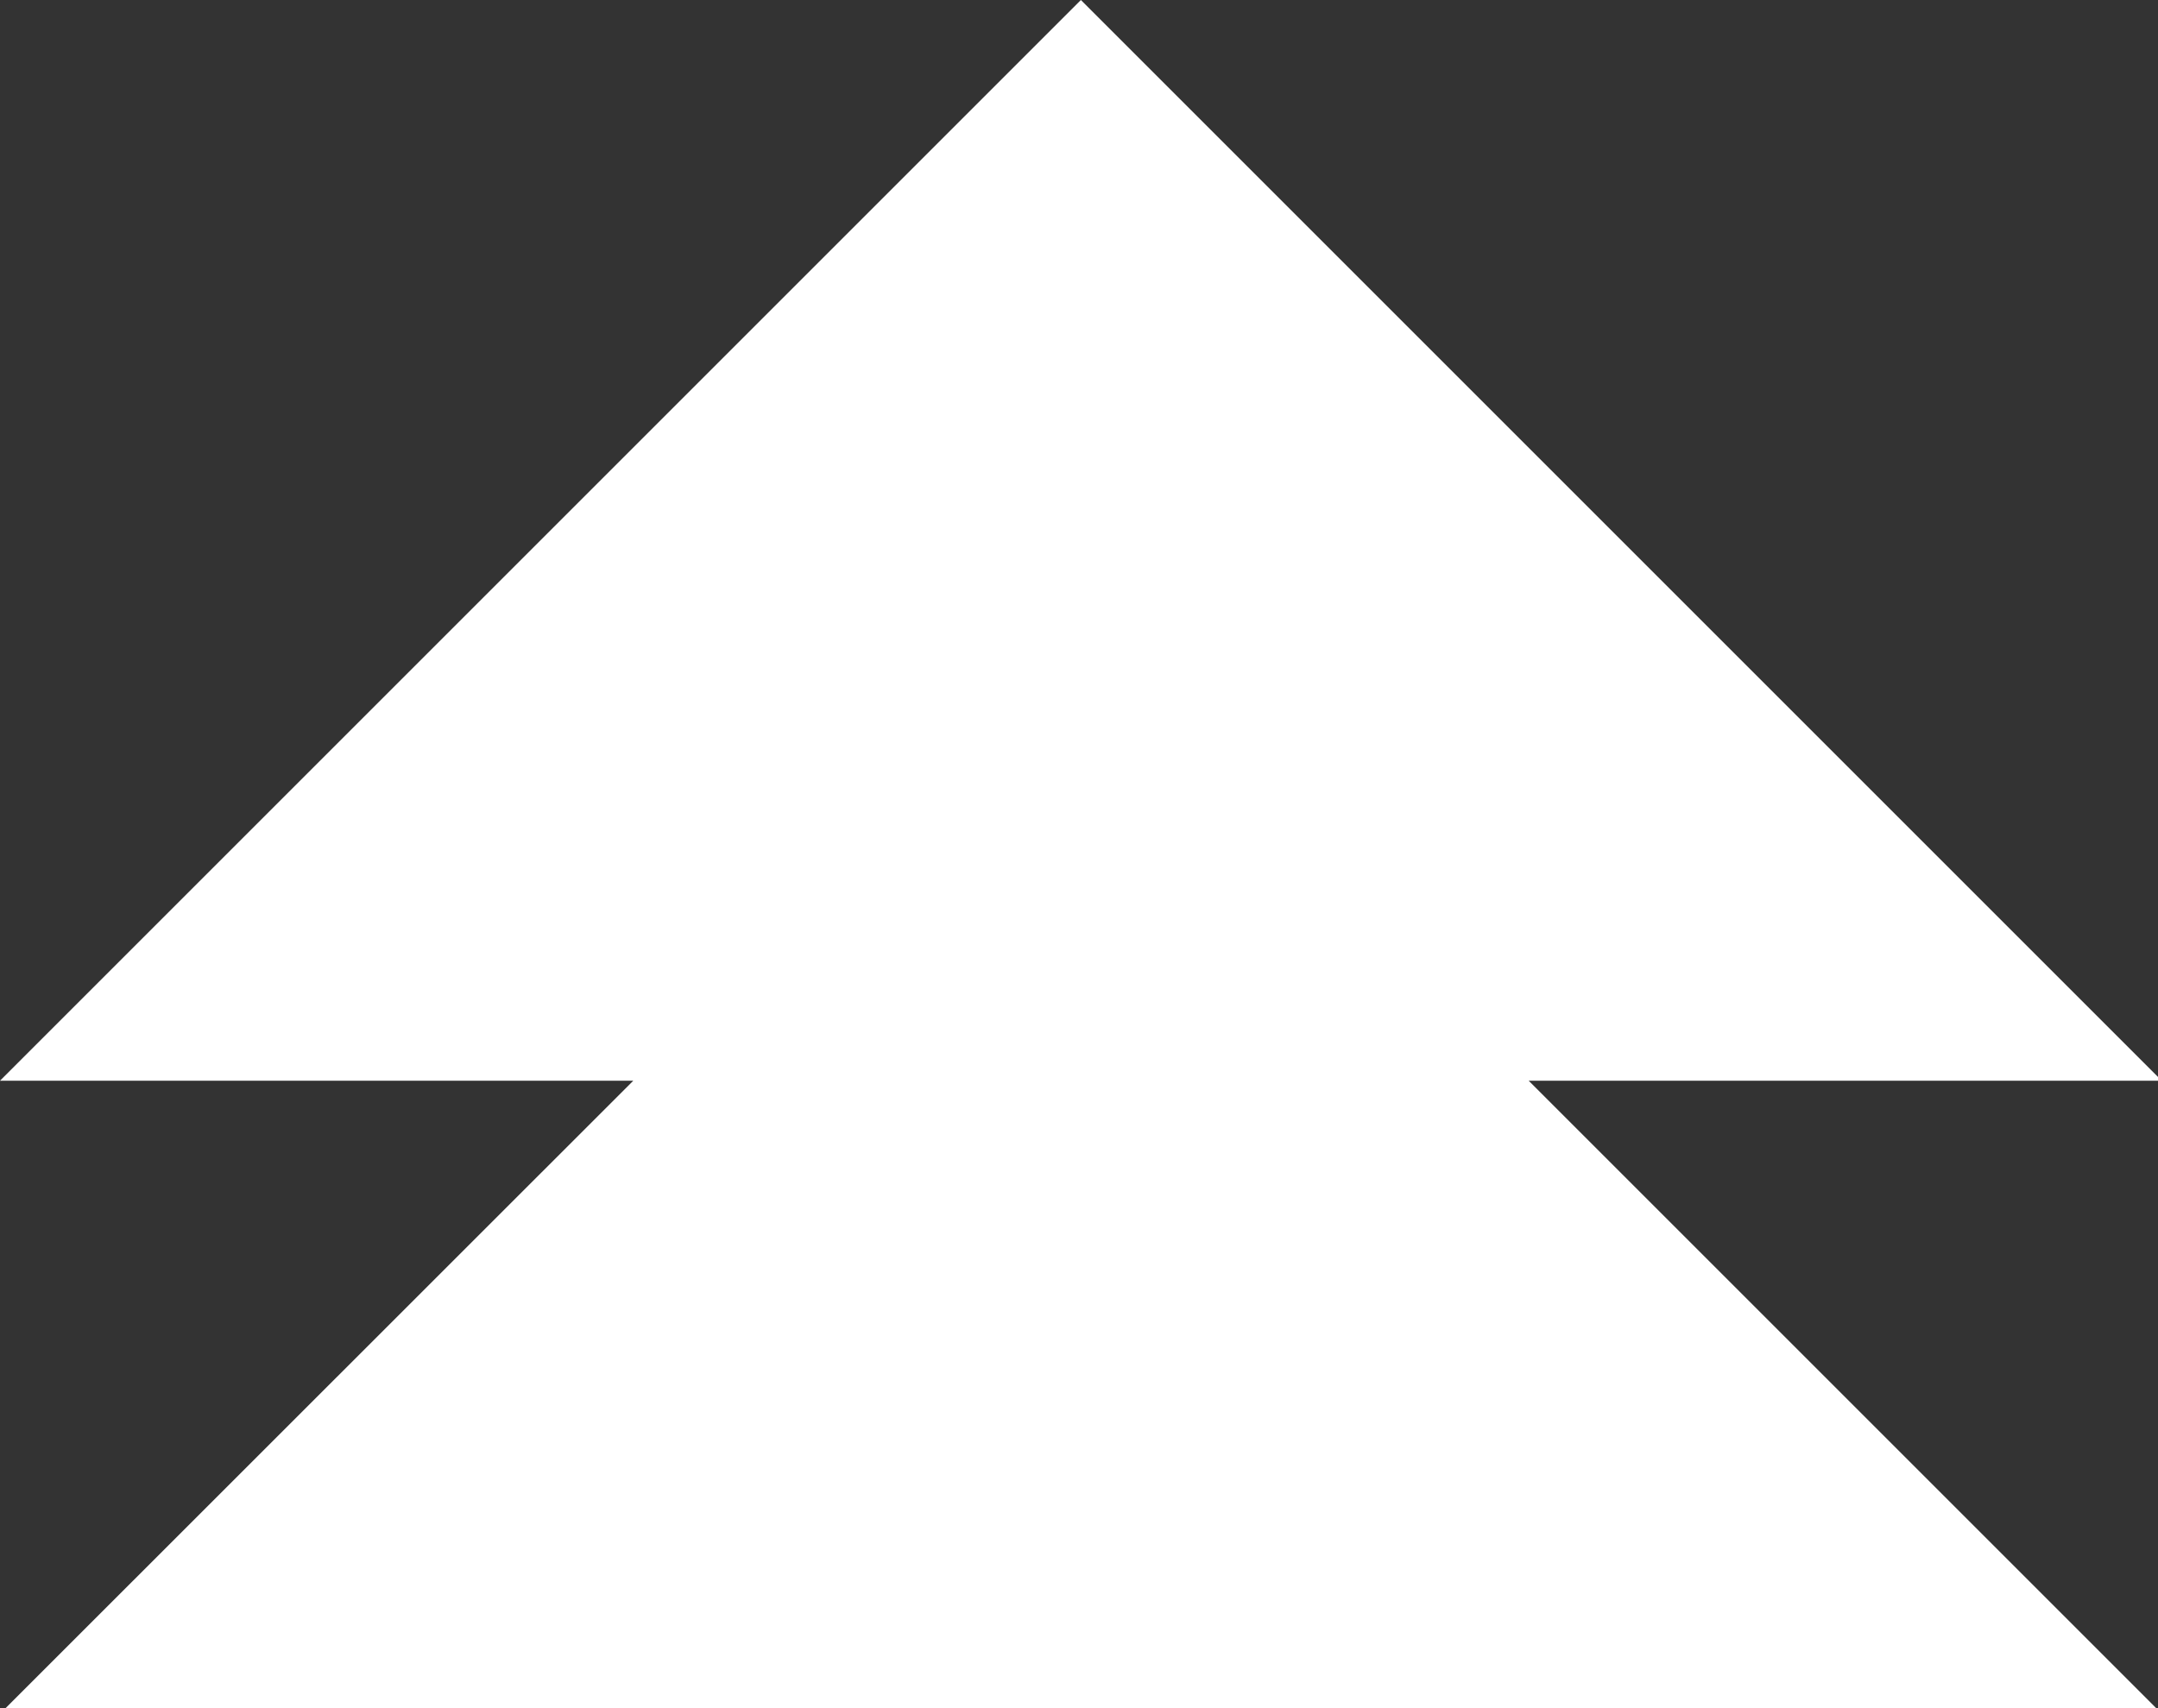 <?xml version="1.0" encoding="UTF-8"?>
<svg width="24px" height="19px" viewBox="0 0 24 19" version="1.1" xmlns="http://www.w3.org/2000/svg" xmlns:xlink="http://www.w3.org/1999/xlink">
    <rect x="0" y="0" width="24" height="19" fill="#333333" stroke="none"/>
    <title>up</title>
    <g id="Page-1" stroke="none" stroke-width="1" fill="none" fill-rule="evenodd">
        <g id="Artboard" transform="translate(-114, -107)" fill="#FFFFFF" fill-rule="nonzero">
            <polygon id="up" points="114 126.062 121.043 119.021 114 119.021 126.021 107 138.042 119.021 131.001 119.021 138.042 126.062"></polygon>
        </g>
    </g>
</svg>